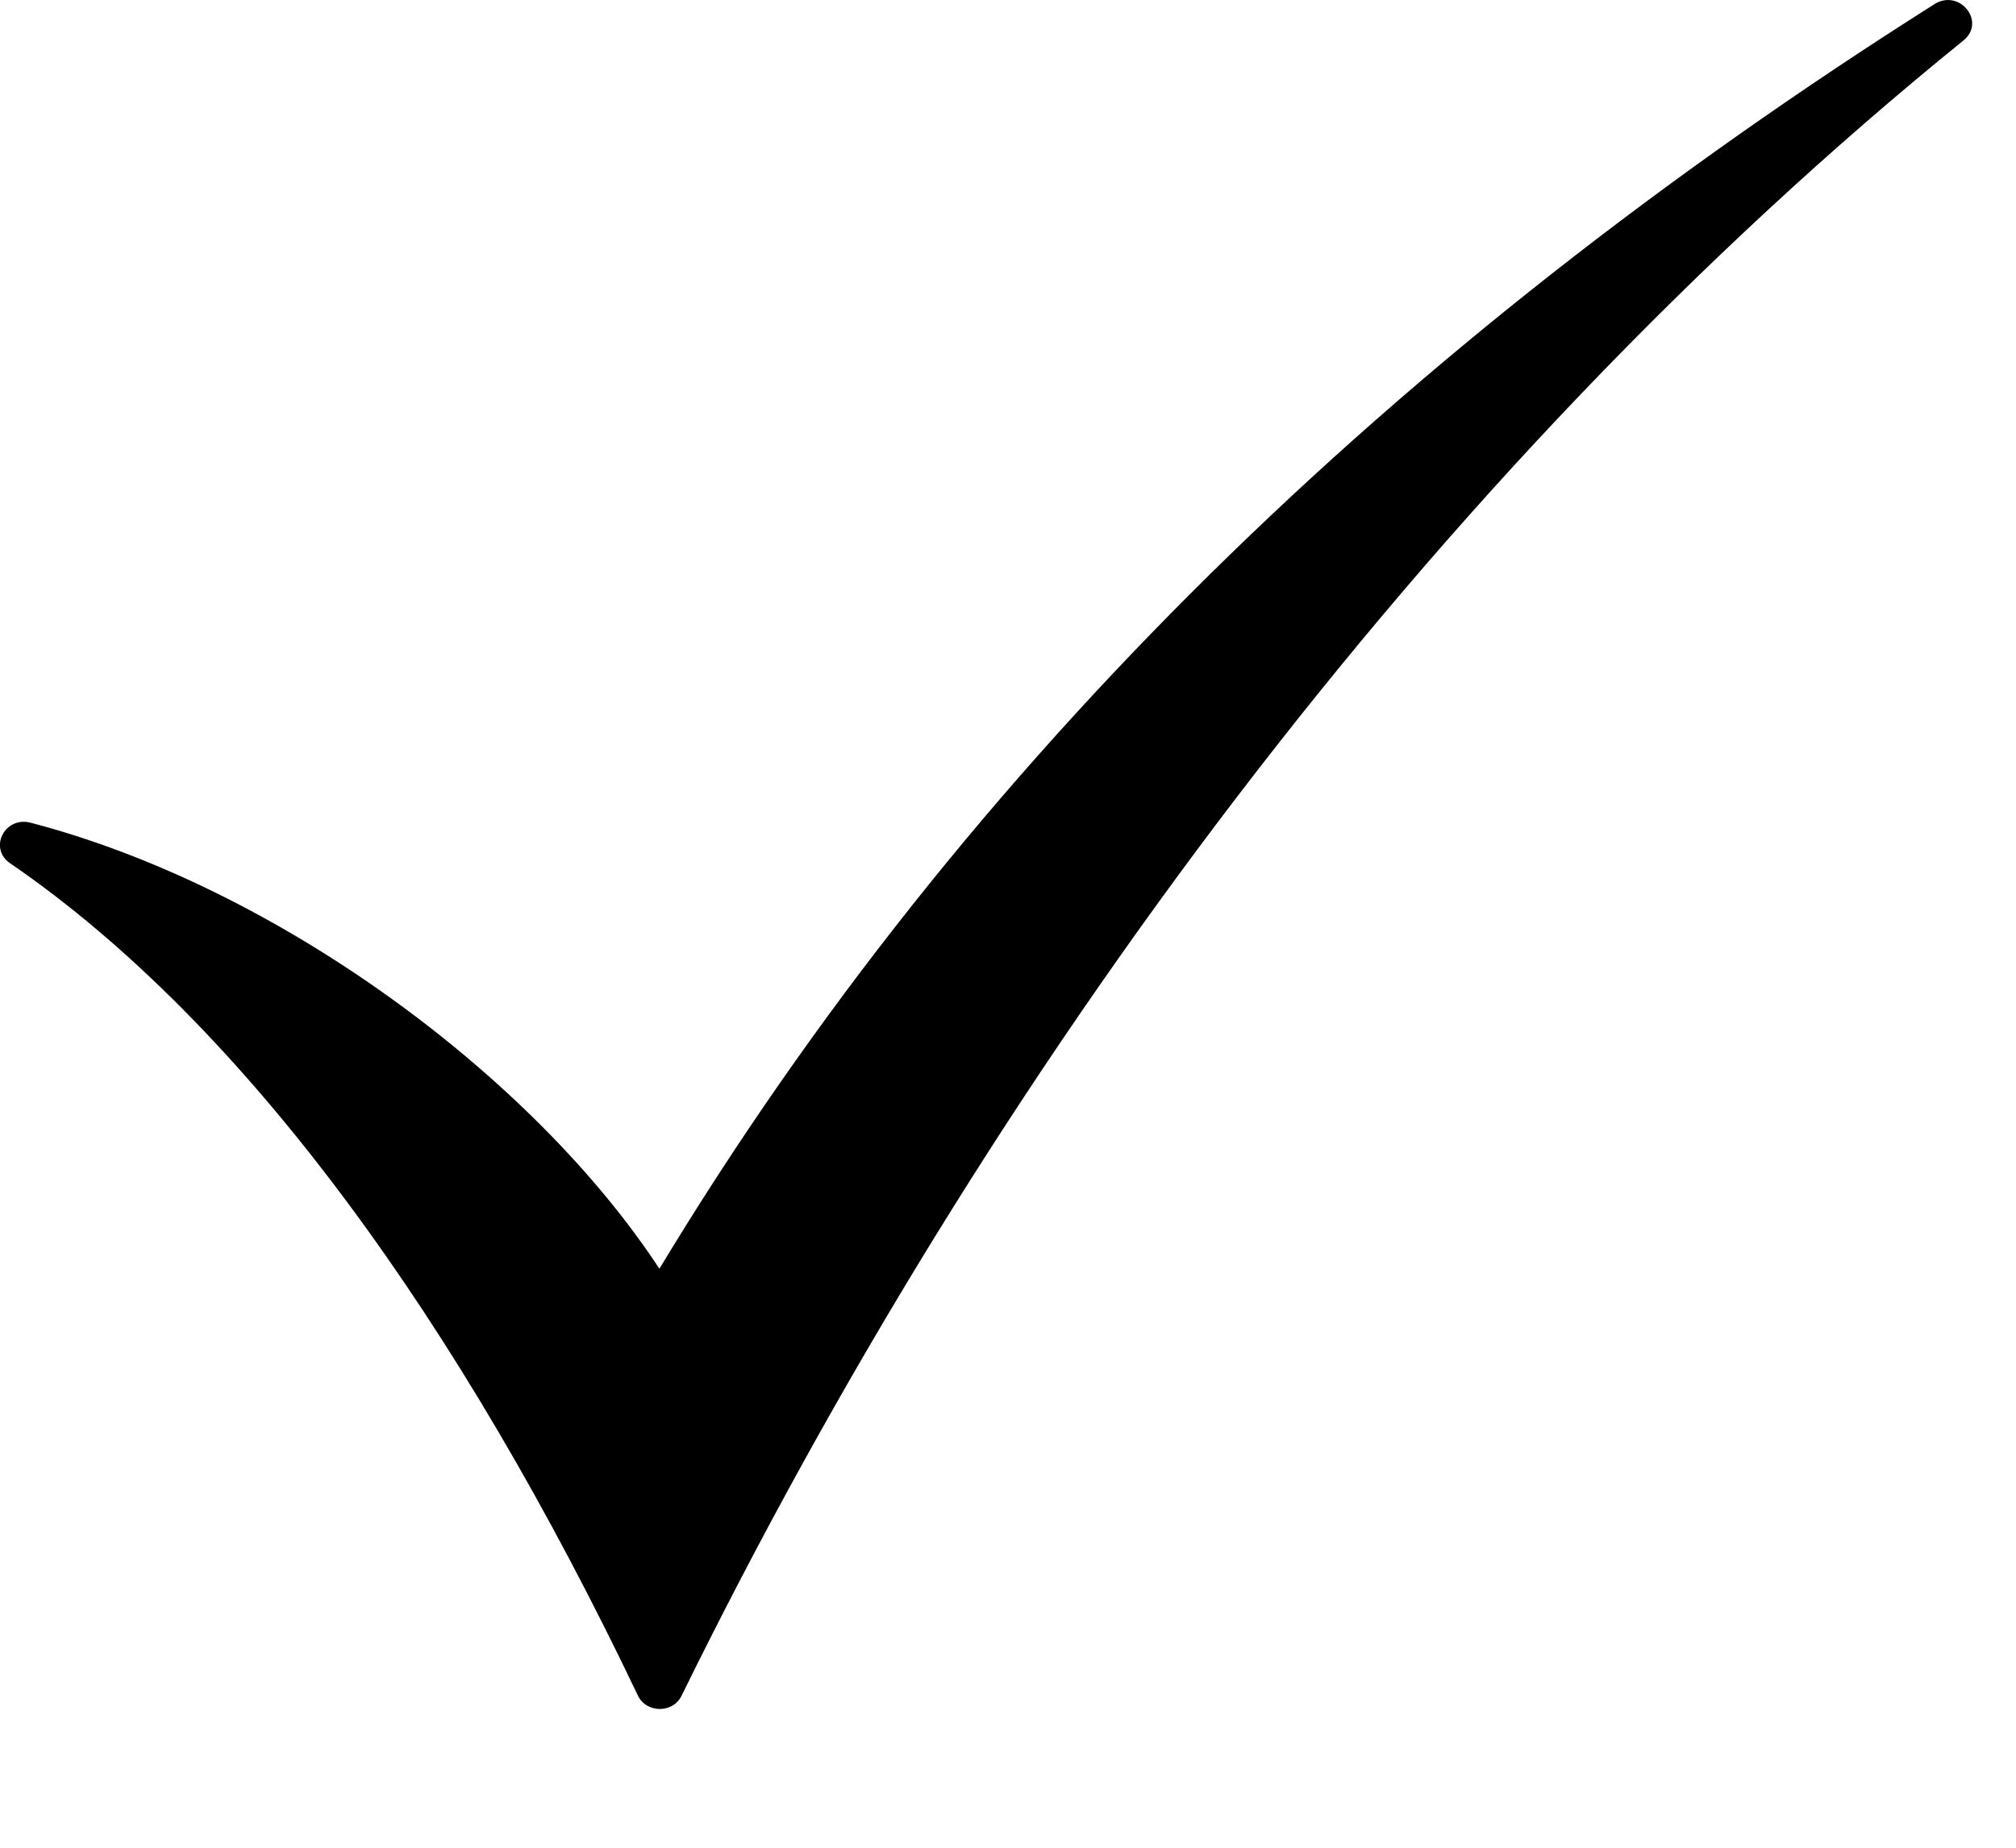 <svg width="12" height="11" viewBox="0 0 12 11" fill="none" xmlns="http://www.w3.org/2000/svg">
    <path d="M11.514.025c.15-.095.31.105.173.216-3.177 2.574-5.812 6.152-7.63 9.854-.051.106-.21.105-.26-.001C2.742 7.883 1.47 6.106.06 5.139c-.13-.089-.032-.282.123-.241 1.47.384 2.99 1.51 3.742 2.655C5.745 4.54 8.318 2.047 11.514.025z" fill="#000"/>
</svg>
